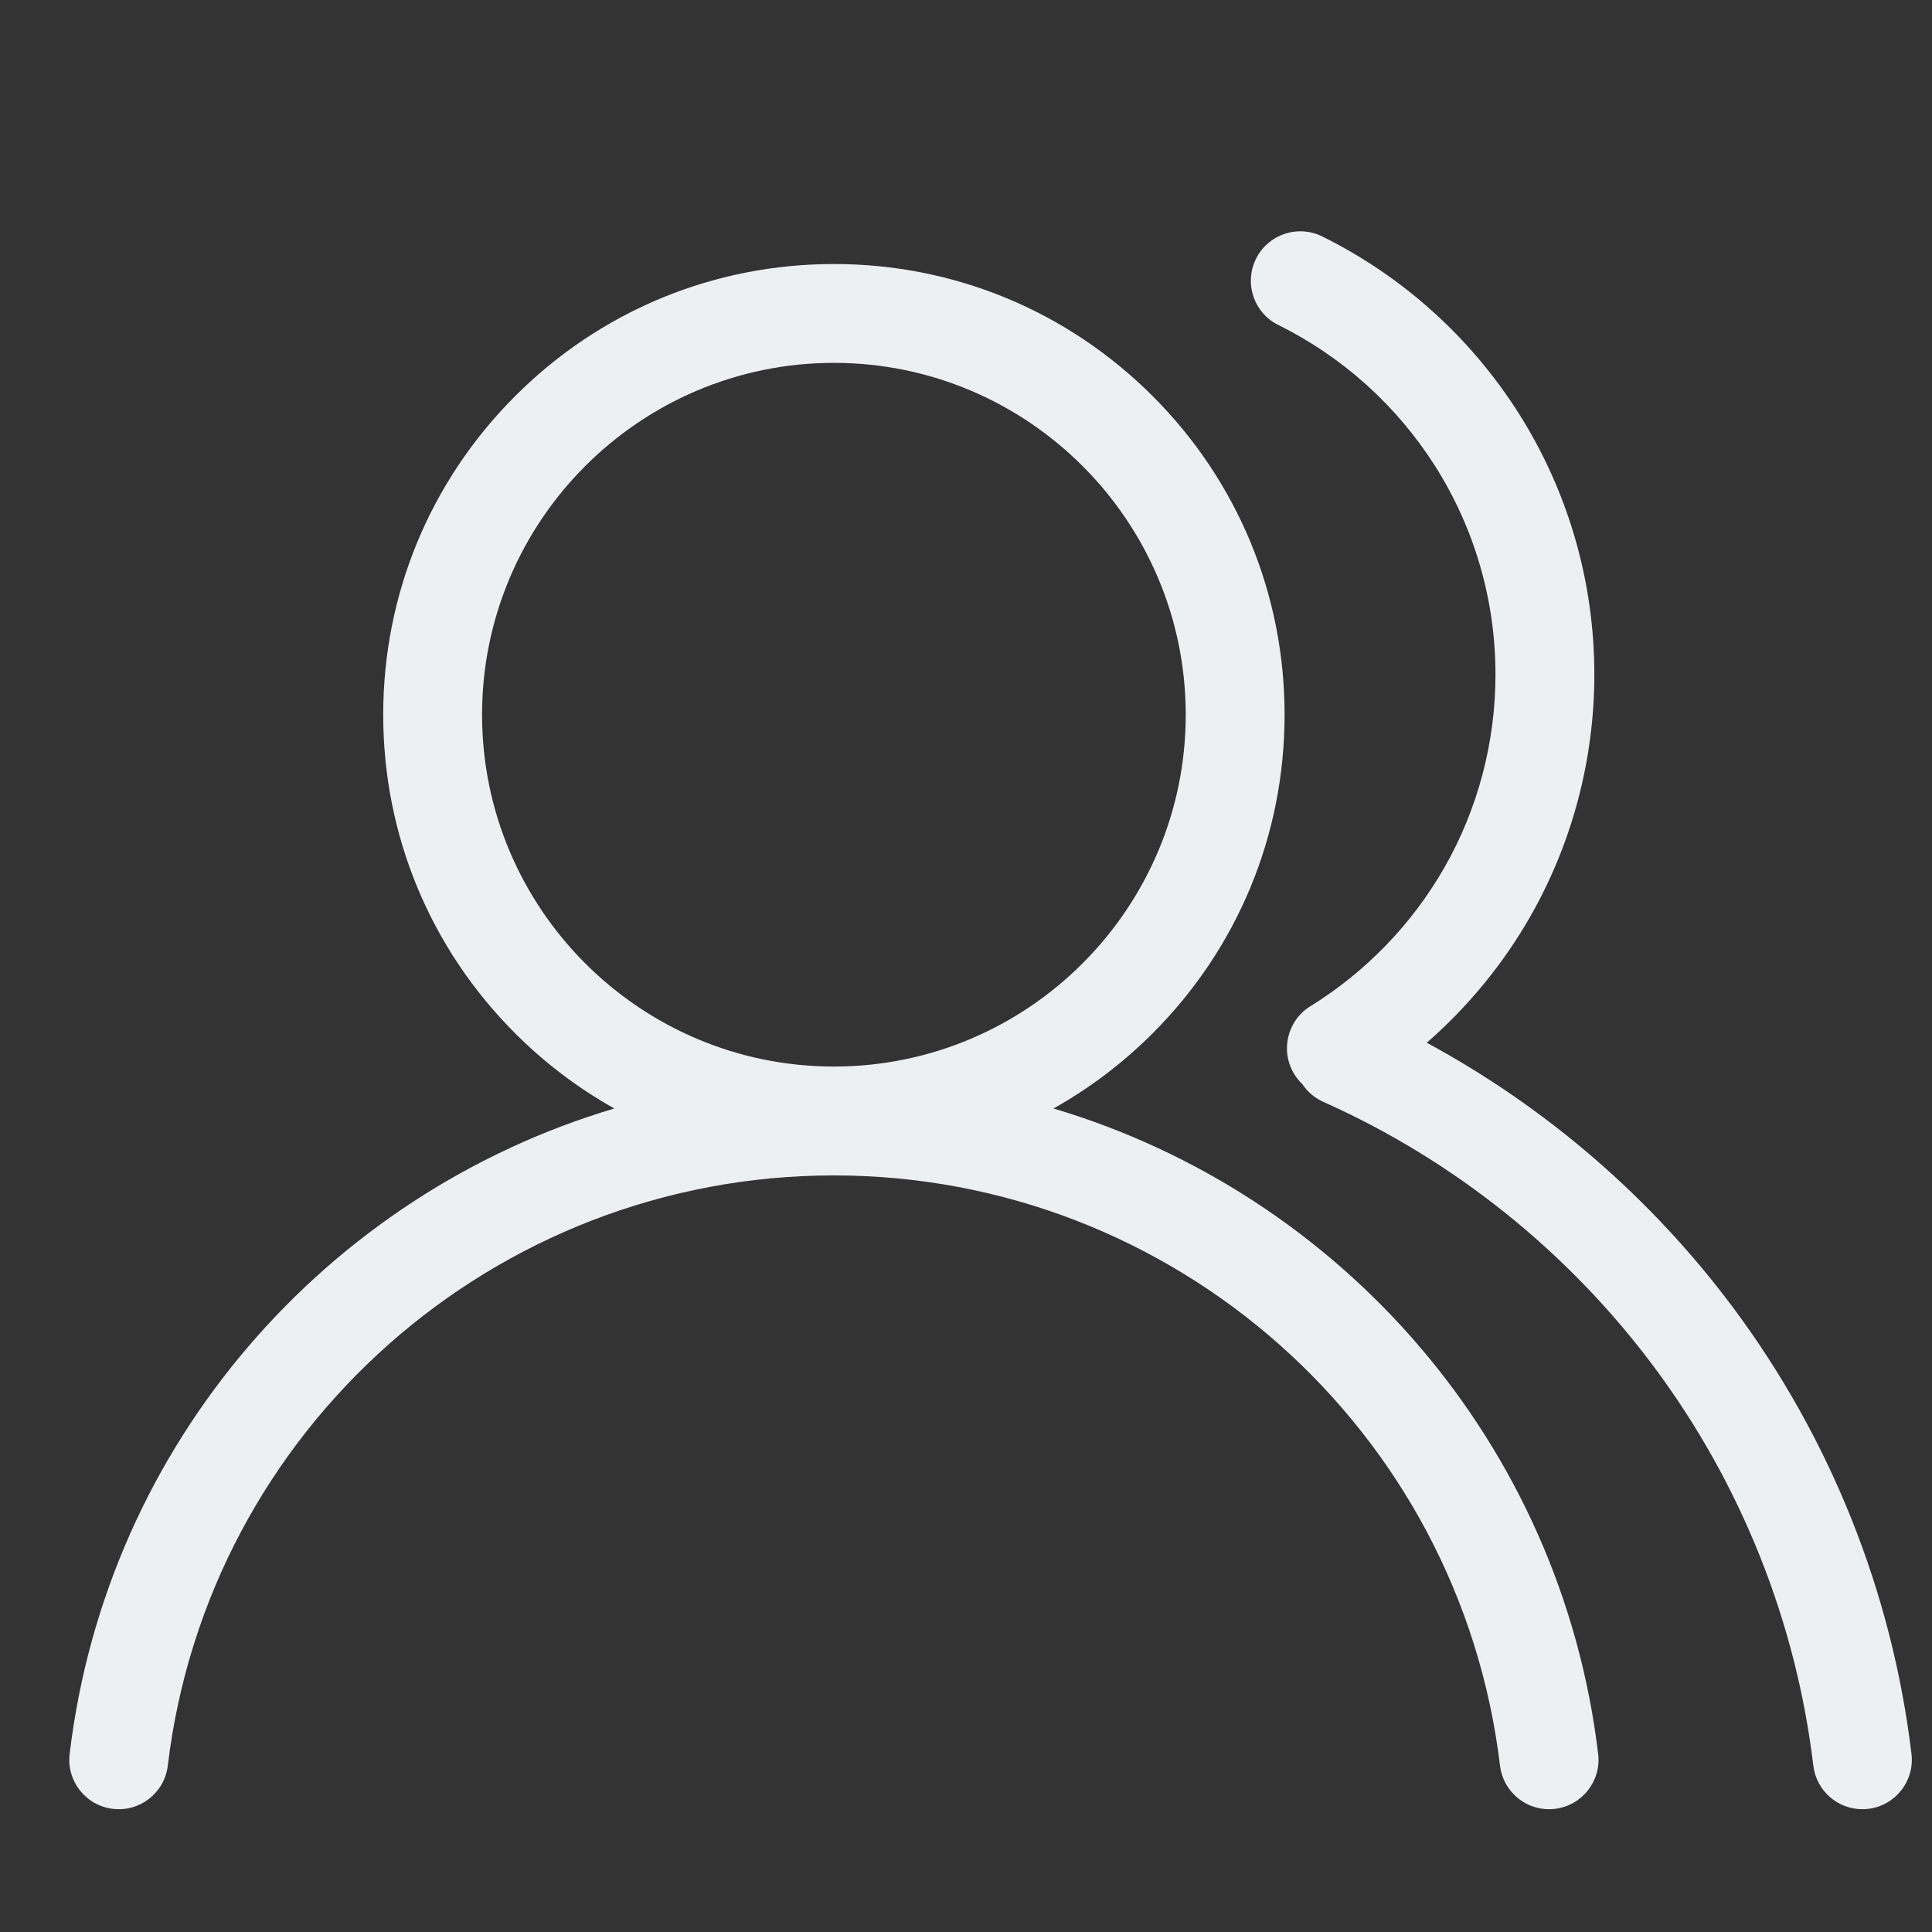 <?xml version="1.0" standalone="no"?><!DOCTYPE svg PUBLIC "-//W3C//DTD SVG 1.1//EN" "http://www.w3.org/Graphics/SVG/1.1/DTD/svg11.dtd"><svg width="16" height="16" viewBox="0 0 16 16" version="1.1" xmlns="http://www.w3.org/2000/svg" xmlns:xlink="http://www.w3.org/1999/xlink"><rect x="0" y="0" width="16" height="16" fill="#333333" stroke="none"/><defs><style type="text/css"><![CDATA[
@font-face { font-family: ifont; src: url(http://at.alicdn.com/t/font_1442373896_4754455.eot?#iefix) format(embedded-opentype), url(http://at.alicdn.com/t/font_1442373896_4754455.woff) format(woff), url(http://at.alicdn.com/t/font_1442373896_4754455.ttf) format(truetype), url(http://at.alicdn.com/t/font_1442373896_4754455.svg#ifont) format(svg); }

]]></style></defs><g class="transform-group"><g transform="scale(0.016, 0.016)"><path d="M545.281 573.749c18.574-10.394 35.831-23.407 51.294-38.871 44.059-44.059 68.324-102.64 68.324-164.949s-24.265-120.89-68.324-164.95c-44.06-44.059-102.641-68.324-164.95-68.324s-120.89 24.265-164.95 68.324c-44.06 44.059-68.325 102.64-68.325 164.95s24.265 120.89 68.325 164.949c15.463 15.463 32.72 28.478 51.294 38.87C169.189 618.01 55.305 746.99 36.047 907.816c-1.68 14.029 8.331 26.763 22.36 28.443 14.032 1.684 26.763-8.331 28.443-22.359 20.855-174.166 169.077-305.504 344.775-305.504 175.699 0 323.92 131.338 344.776 305.504 1.556 12.996 12.599 22.543 25.369 22.543 1.014-0.001 2.04-0.061 3.074-0.185 14.029-1.68 24.038-14.414 22.359-28.443C807.945 746.99 694.06 618.01 545.281 573.749zM249.516 369.929c0-100.415 81.694-182.109 182.109-182.109 100.415 0 182.109 81.694 182.109 182.109s-81.694 182.109-182.109 182.109C331.209 552.038 249.516 470.344 249.516 369.929zM989.376 907.816c-10.008-83.587-41.966-163.509-92.417-231.13-42.289-56.681-96.594-103.514-158.47-136.967 21.377-18.657 39.618-40.839 53.704-65.554 21.61-37.919 33.033-81.155 33.033-125.034 0-48.045-13.537-94.798-39.15-135.203-24.908-39.295-60.079-70.952-101.709-91.548-12.66-6.265-28.009-1.08-34.274 11.586-6.266 12.663-1.079 28.009 11.585 34.275 33.224 16.436 61.295 41.708 81.183 73.081 20.41 32.199 31.199 69.48 31.199 107.81 0 35.01-9.102 69.486-26.321 99.7-16.718 29.334-40.745 54.229-69.484 71.994-12.019 7.429-15.739 23.194-8.31 35.212 1.2 1.941 2.619 3.664 4.203 5.162 2.588 3.878 6.262 7.1 10.834 9.141 67.485 30.128 126.605 77.484 170.967 136.944 45.107 60.458 73.678 131.905 82.625 206.618 1.556 12.996 12.599 22.543 25.369 22.543 1.014 0 2.04-0.061 3.074-0.185C981.046 934.578 991.056 921.844 989.376 907.816z" fill="#ecf0f1"></path></g></g></svg>